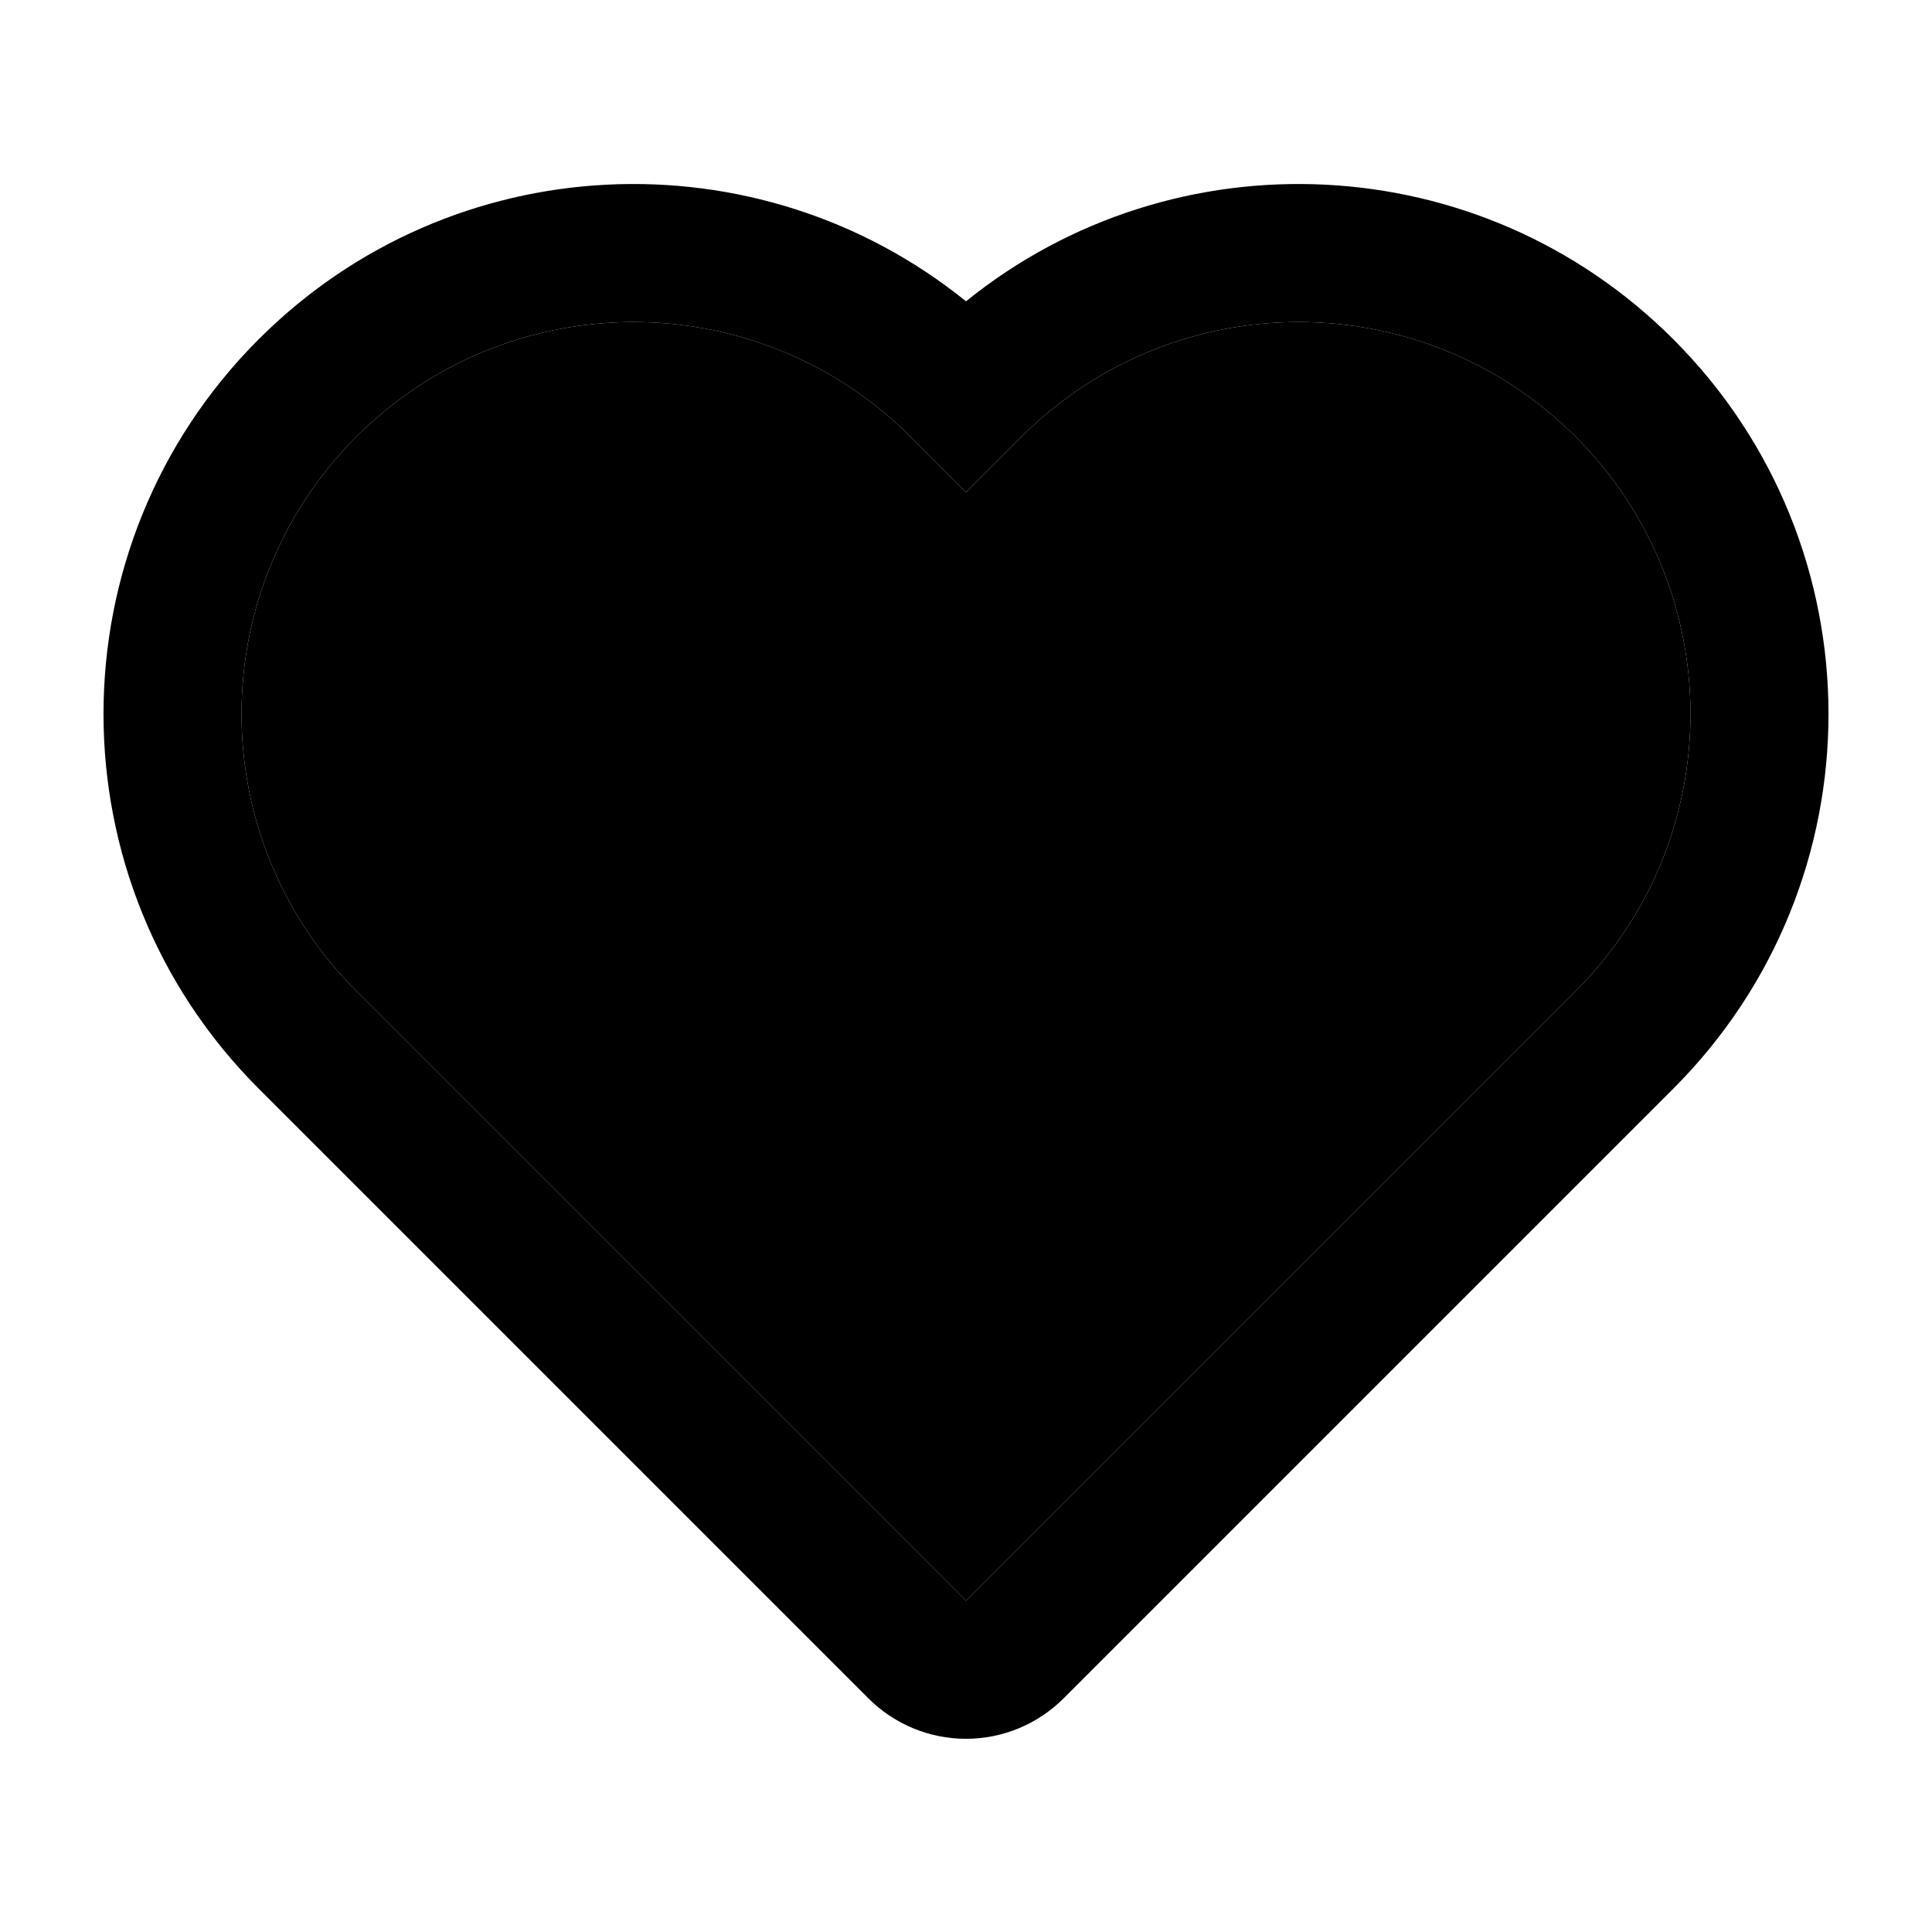 <svg viewBox="0 0 24 24" fill="none" xmlns="http://www.w3.org/2000/svg">
  <path fill-rule="evenodd" clip-rule="evenodd"
        d="M12 21.6C11.545 21.6 11.109 21.419 10.788 21.098L3.214 13.524C0.643 10.953 0.643 6.785 3.214 4.214C5.617 1.811 9.415 1.654 12 3.743C14.585 1.654 18.383 1.811 20.786 4.214C23.357 6.785 23.357 10.953 20.786 13.524L13.212 21.098C12.891 21.419 12.455 21.6 12 21.6ZM12.689 5.426L12 6.114L11.312 5.426C9.41 3.525 6.327 3.525 4.426 5.426C2.525 7.327 2.525 10.41 4.426 12.311L12 19.885L19.574 12.311C21.475 10.41 21.475 7.327 19.574 5.426C17.673 3.525 14.59 3.525 12.689 5.426Z"
        fill="currentColor"/>
  <path
    d="M12 6.114L12.689 5.426C14.59 3.525 17.673 3.525 19.574 5.426C21.475 7.327 21.475 10.41 19.574 12.311L12 19.885L4.426 12.311C2.525 10.41 2.525 7.327 4.426 5.426C6.327 3.525 9.41 3.525 11.312 5.426L12 6.114Z"
    fill="currentColor"/>
</svg>
